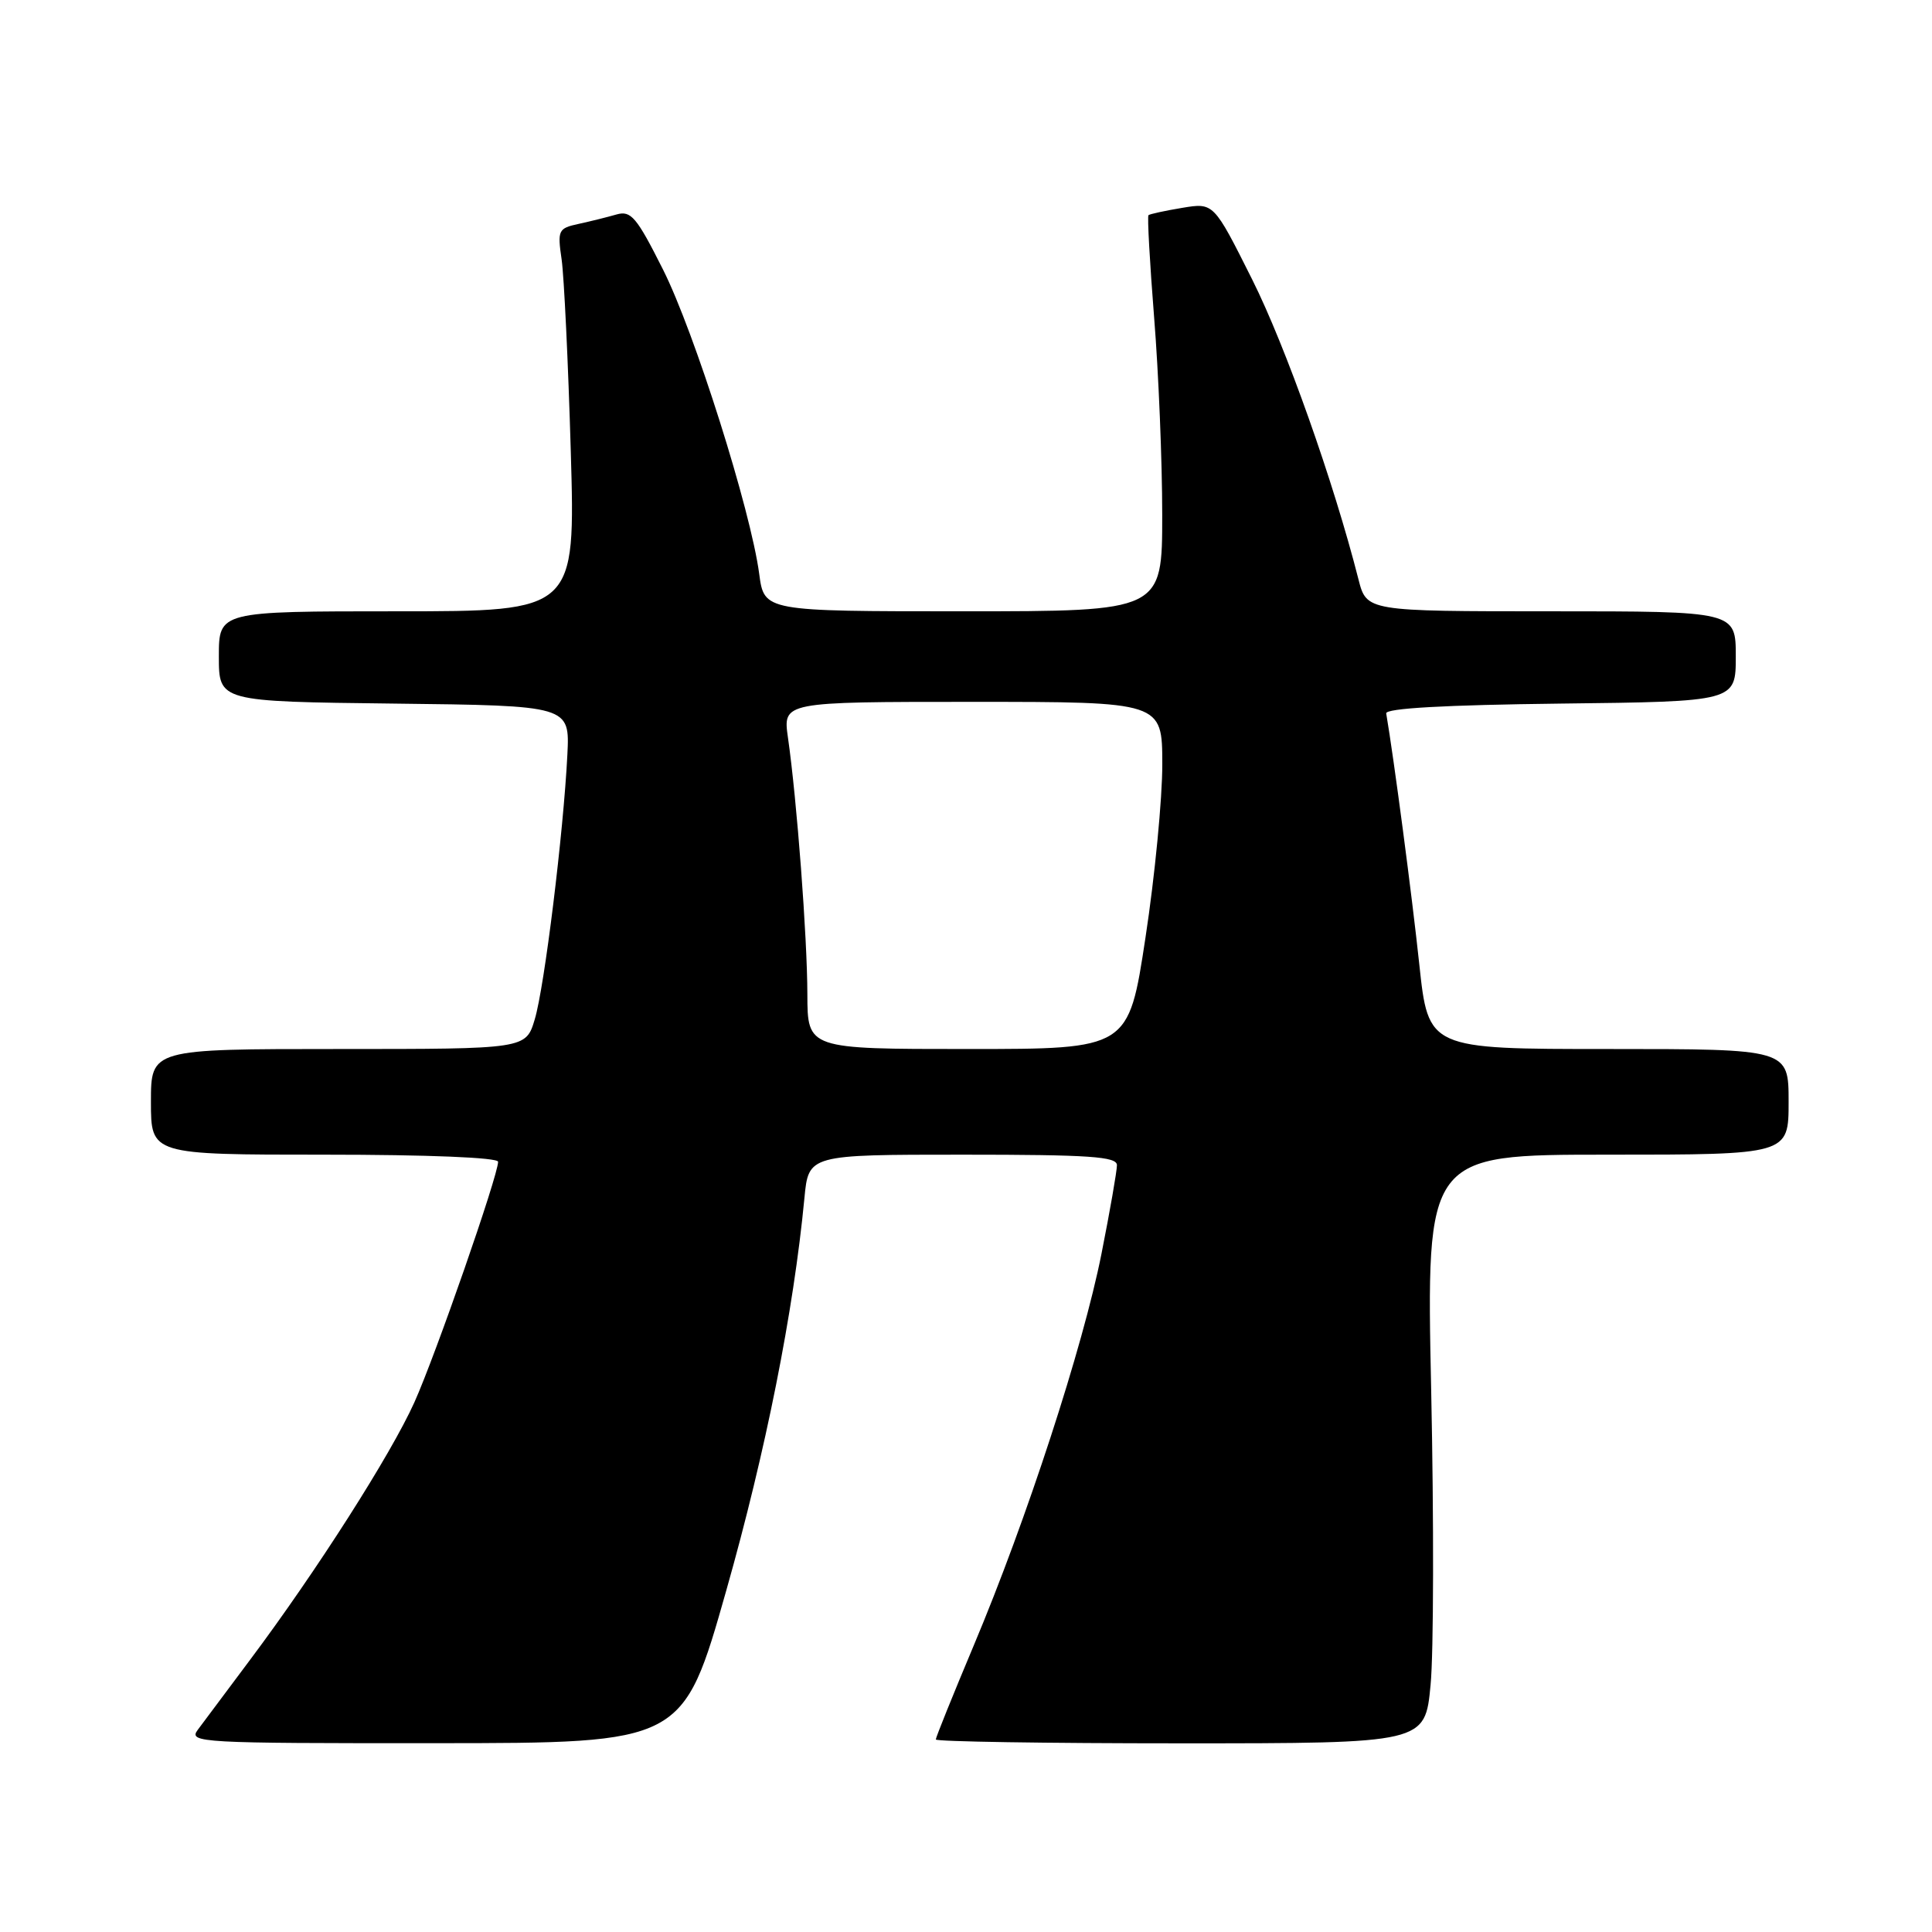 <?xml version="1.0" encoding="UTF-8" standalone="no"?>
<!DOCTYPE svg PUBLIC "-//W3C//DTD SVG 1.1//EN" "http://www.w3.org/Graphics/SVG/1.1/DTD/svg11.dtd" >
<svg xmlns="http://www.w3.org/2000/svg" xmlns:xlink="http://www.w3.org/1999/xlink" version="1.1" viewBox="0 0 256 256">
 <g >
 <path fill="currentColor"
d=" M 96.24 210.73 C 101.47 192.29 105.15 173.82 106.59 158.75 C 107.14 153.00 107.14 153.00 127.57 153.00 C 144.36 153.00 148.00 153.25 148.00 154.39 C 148.00 155.16 147.08 160.45 145.95 166.14 C 143.50 178.47 136.04 201.36 129.04 218.00 C 126.27 224.59 124.00 230.21 124.00 230.49 C 124.00 230.77 138.59 231.00 156.41 231.00 C 188.83 231.00 188.83 231.00 189.56 223.25 C 189.97 218.99 190.00 201.44 189.64 184.25 C 188.98 153.00 188.98 153.00 212.99 153.00 C 237.00 153.00 237.00 153.00 237.00 146.00 C 237.00 139.00 237.00 139.00 213.13 139.00 C 189.26 139.00 189.26 139.00 188.06 127.75 C 187.11 118.79 184.69 100.43 183.68 94.53 C 183.56 93.85 191.52 93.41 206.75 93.23 C 230.00 92.96 230.00 92.96 230.00 86.98 C 230.00 81.00 230.00 81.00 205.54 81.00 C 181.08 81.00 181.08 81.00 180.00 76.75 C 176.71 63.82 170.37 45.92 165.91 37.01 C 160.82 26.85 160.82 26.85 156.66 27.54 C 154.37 27.92 152.36 28.36 152.18 28.51 C 152.01 28.67 152.35 34.78 152.93 42.10 C 153.52 49.41 154.00 61.16 154.00 68.20 C 154.00 81.00 154.00 81.00 127.63 81.00 C 101.26 81.00 101.26 81.00 100.60 76.05 C 99.48 67.60 92.02 44.00 87.85 35.71 C 84.35 28.75 83.61 27.87 81.69 28.42 C 80.48 28.77 78.22 29.33 76.66 29.67 C 73.97 30.25 73.85 30.50 74.42 34.39 C 74.74 36.65 75.29 48.06 75.63 59.75 C 76.25 81.00 76.25 81.00 52.62 81.00 C 29.00 81.00 29.00 81.00 29.00 86.98 C 29.00 92.96 29.00 92.96 52.25 93.23 C 75.50 93.50 75.50 93.50 75.18 100.00 C 74.66 110.34 72.15 130.76 70.86 135.06 C 69.68 139.00 69.68 139.00 44.84 139.00 C 20.00 139.00 20.00 139.00 20.00 146.00 C 20.00 153.00 20.00 153.00 43.00 153.00 C 56.70 153.00 66.00 153.38 66.00 153.94 C 66.00 155.77 57.71 179.58 54.91 185.81 C 51.79 192.74 41.94 208.18 33.14 219.93 C 30.04 224.08 26.91 228.26 26.19 229.23 C 24.95 230.91 26.51 231.00 57.69 230.98 C 90.50 230.97 90.50 230.97 96.24 210.73 Z  M 106.98 131.75 C 106.97 124.21 105.59 105.97 104.41 97.75 C 103.73 93.00 103.73 93.00 128.86 93.00 C 154.00 93.00 154.00 93.00 154.01 101.25 C 154.02 105.79 153.02 116.14 151.78 124.25 C 149.54 139.00 149.54 139.00 128.27 139.00 C 107.00 139.00 107.00 139.00 106.98 131.75 Z "/>
</g>
</svg>